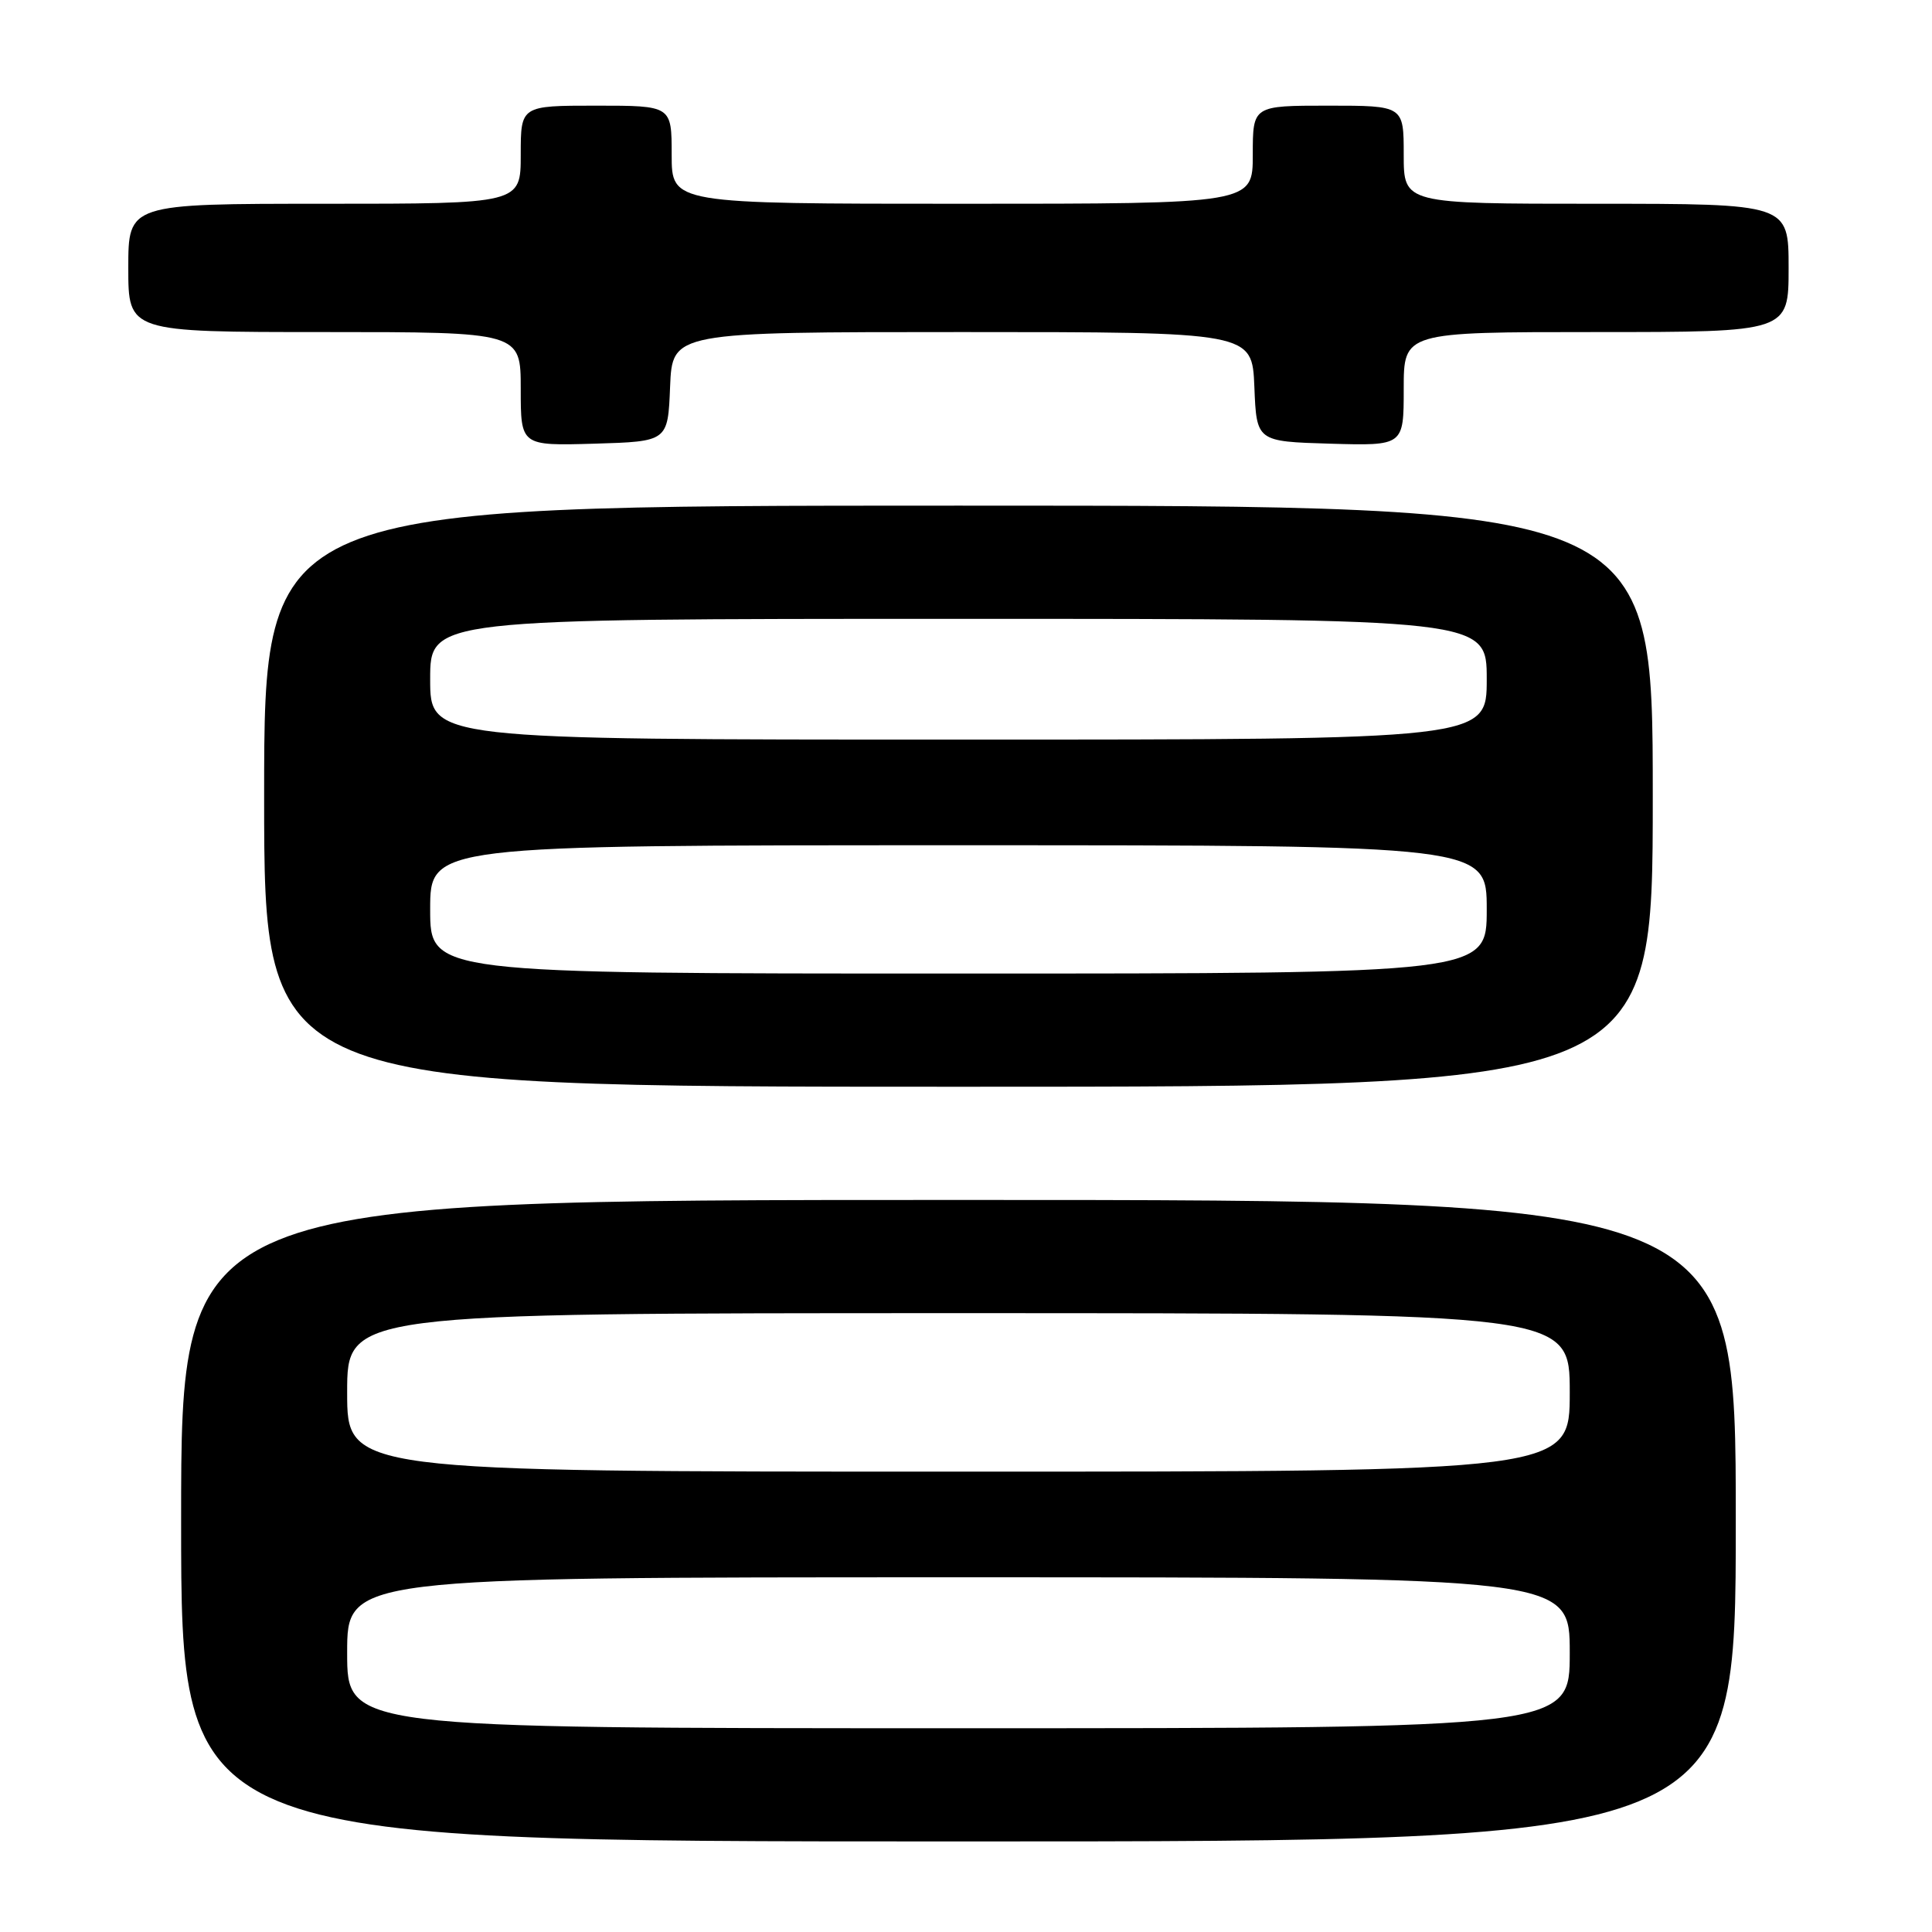 <?xml version="1.0" encoding="UTF-8" standalone="no"?>
<!DOCTYPE svg PUBLIC "-//W3C//DTD SVG 1.1//EN" "http://www.w3.org/Graphics/SVG/1.1/DTD/svg11.dtd" >
<svg xmlns="http://www.w3.org/2000/svg" xmlns:xlink="http://www.w3.org/1999/xlink" version="1.1" viewBox="0 0 256 256">
 <g >
 <path fill="currentColor"
d=" M 230.00 201.50 C 230.00 159.00 230.00 159.00 127.00 159.00 C 24.00 159.00 24.00 159.00 24.00 201.50 C 24.00 244.00 24.00 244.00 127.00 244.00 C 230.00 244.00 230.00 244.00 230.00 201.50 Z  M 219.00 105.50 C 219.00 67.00 219.00 67.00 127.00 67.00 C 35.00 67.00 35.00 67.00 35.00 105.50 C 35.00 144.00 35.00 144.00 127.00 144.00 C 219.00 144.00 219.00 144.00 219.00 105.50 Z  M 88.79 51.25 C 89.09 44.00 89.09 44.00 127.50 44.00 C 165.91 44.00 165.91 44.00 166.21 51.25 C 166.50 58.50 166.50 58.50 176.25 58.79 C 186.00 59.07 186.00 59.07 186.00 51.54 C 186.00 44.00 186.00 44.00 211.50 44.00 C 237.00 44.00 237.00 44.00 237.00 35.50 C 237.00 27.00 237.00 27.00 211.50 27.00 C 186.00 27.00 186.00 27.00 186.00 20.50 C 186.00 14.00 186.00 14.00 176.00 14.00 C 166.00 14.00 166.00 14.00 166.00 20.50 C 166.00 27.00 166.00 27.00 127.50 27.00 C 89.00 27.00 89.00 27.00 89.00 20.50 C 89.00 14.00 89.00 14.00 79.00 14.00 C 69.00 14.00 69.00 14.00 69.00 20.50 C 69.00 27.00 69.00 27.00 43.00 27.00 C 17.00 27.00 17.00 27.00 17.00 35.50 C 17.00 44.00 17.00 44.00 43.00 44.00 C 69.00 44.00 69.00 44.00 69.00 51.54 C 69.00 59.07 69.00 59.07 78.75 58.79 C 88.50 58.50 88.50 58.50 88.79 51.25 Z  M 46.00 219.00 C 46.00 209.00 46.00 209.00 127.00 209.00 C 208.00 209.00 208.00 209.00 208.00 219.00 C 208.00 229.00 208.00 229.00 127.00 229.00 C 46.00 229.00 46.00 229.00 46.00 219.00 Z  M 46.00 184.50 C 46.00 174.00 46.00 174.00 127.00 174.00 C 208.00 174.00 208.00 174.00 208.00 184.50 C 208.00 195.00 208.00 195.00 127.00 195.00 C 46.00 195.00 46.00 195.00 46.00 184.50 Z  M 57.00 120.50 C 57.00 112.00 57.00 112.00 127.00 112.00 C 197.00 112.00 197.00 112.00 197.00 120.50 C 197.00 129.00 197.00 129.00 127.00 129.00 C 57.00 129.00 57.00 129.00 57.00 120.50 Z  M 57.00 90.00 C 57.00 82.00 57.00 82.00 127.00 82.00 C 197.00 82.00 197.00 82.00 197.00 90.00 C 197.00 98.00 197.00 98.00 127.00 98.00 C 57.00 98.00 57.00 98.00 57.00 90.00 Z "/>
</g>
</svg>